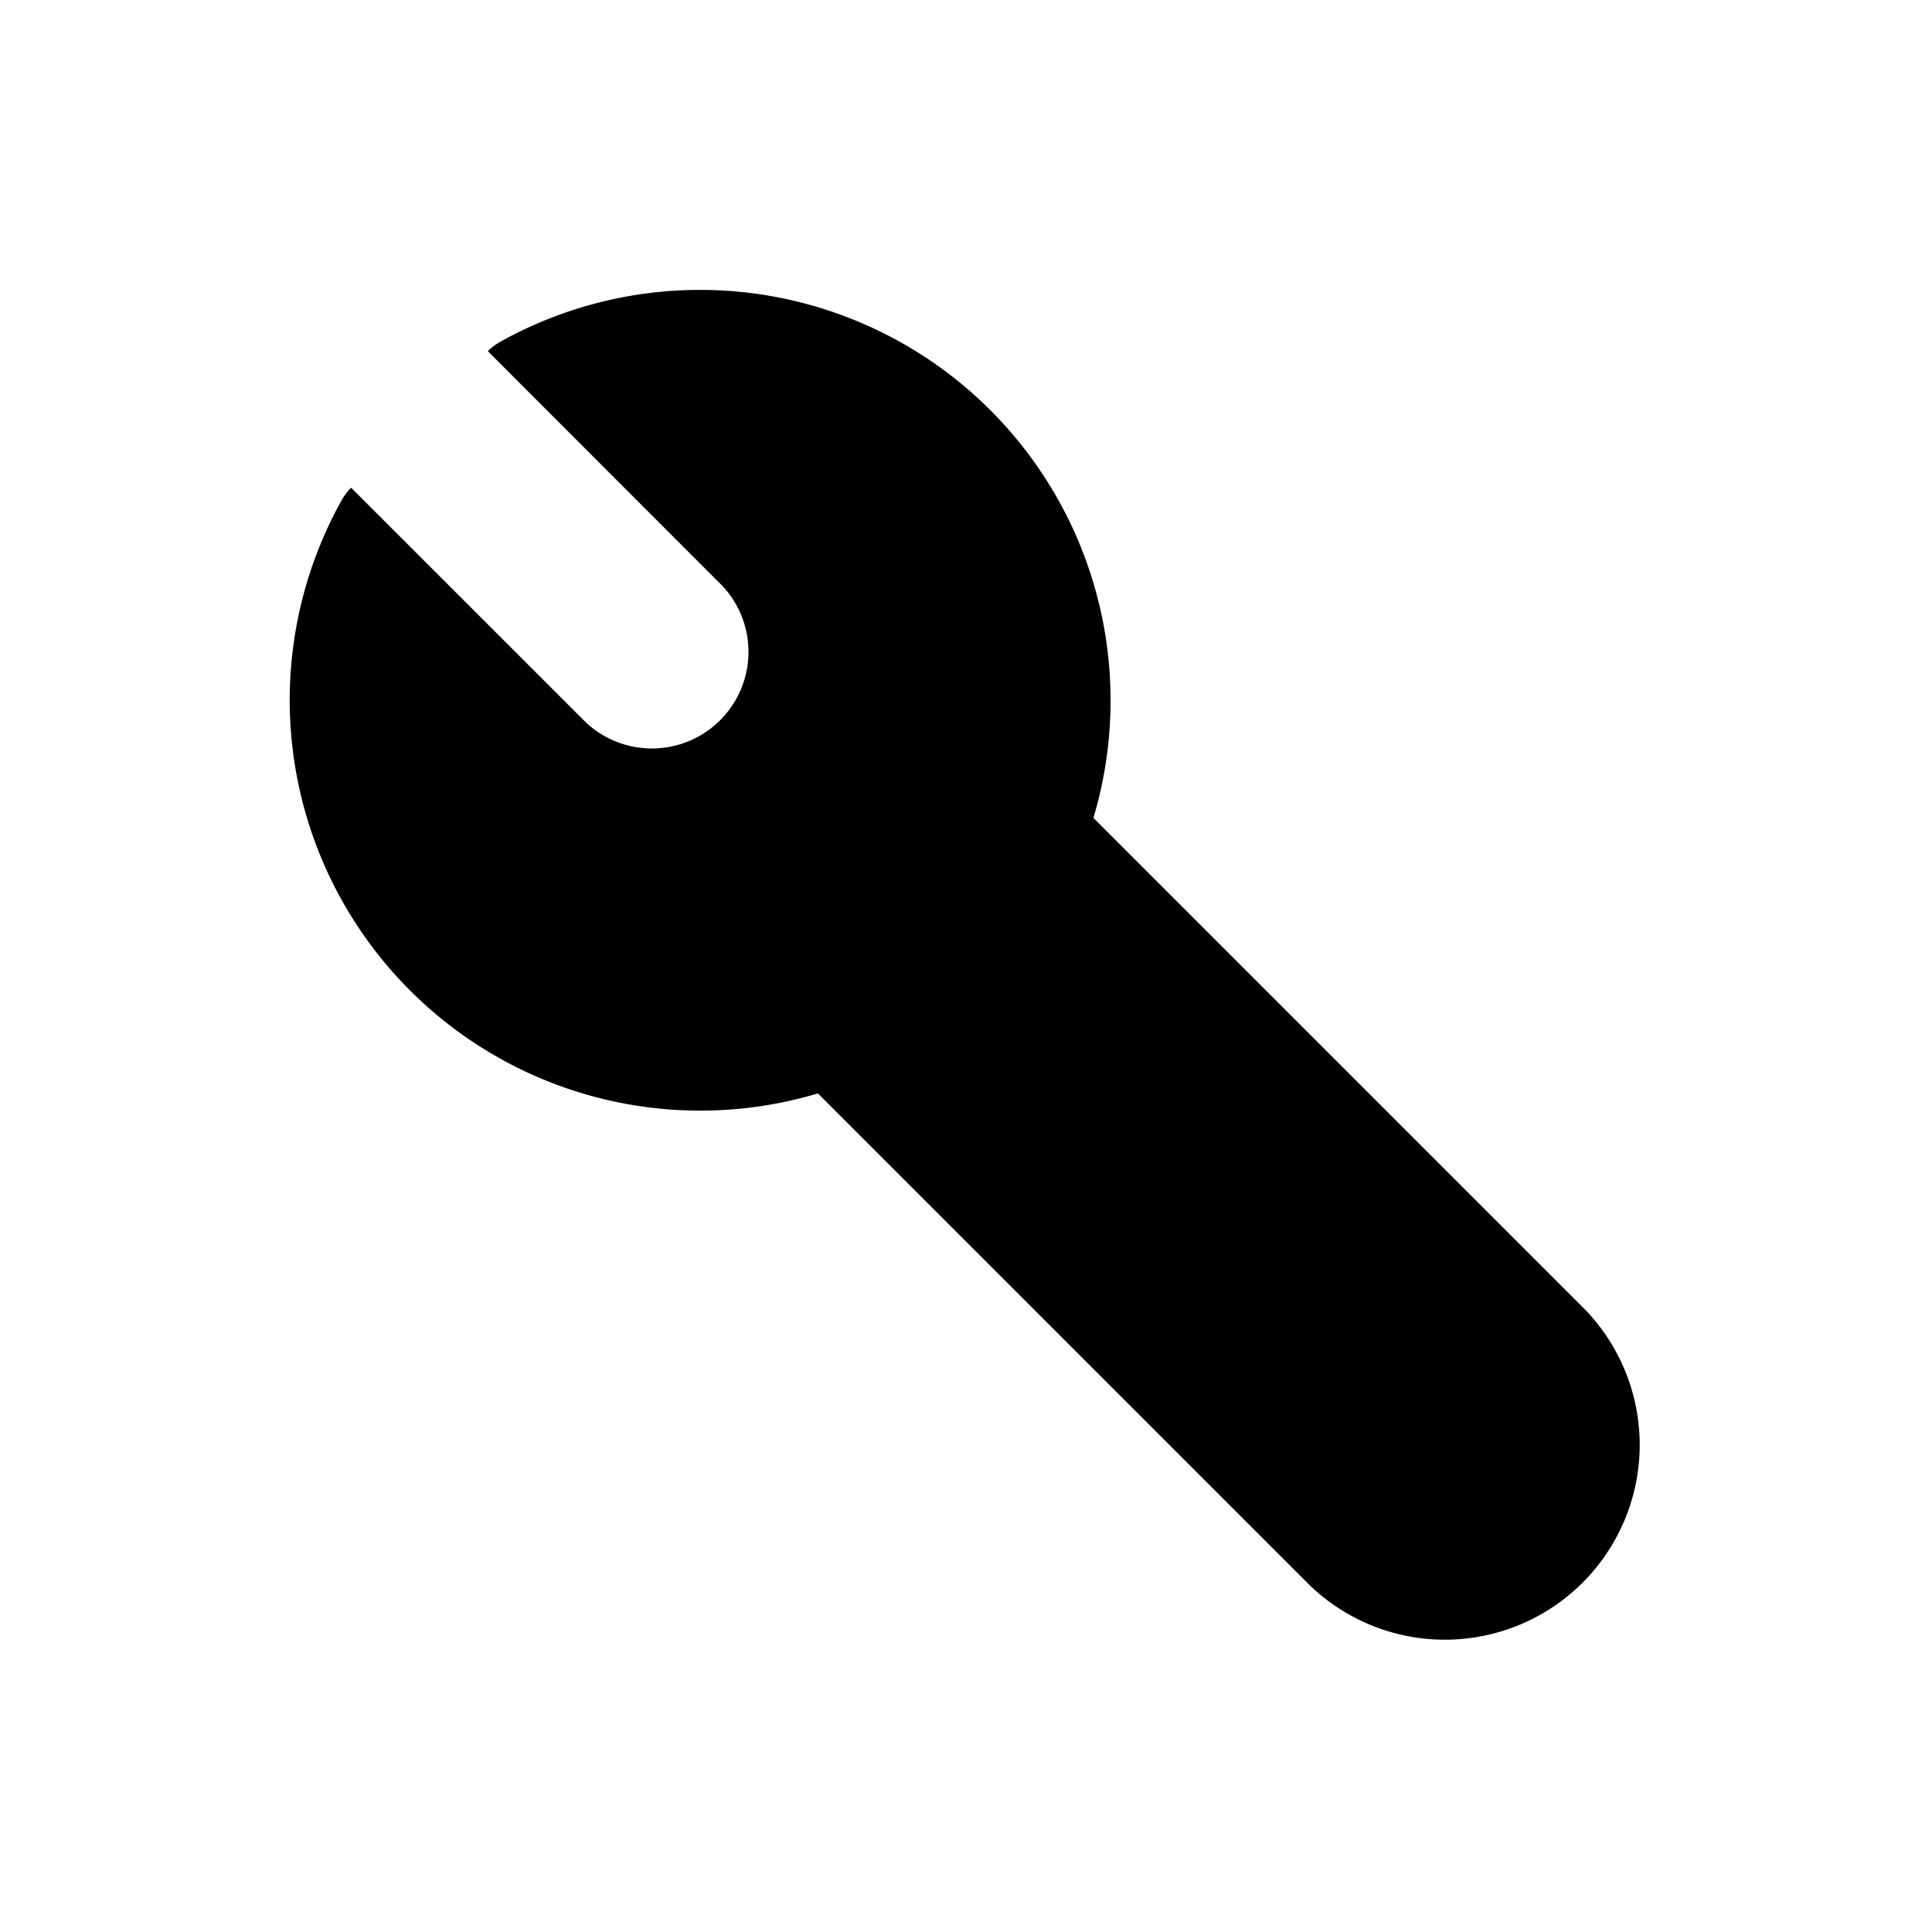 <svg xmlns="http://www.w3.org/2000/svg" width="20" height="20" fill="none" class="persona-icon" viewBox="0 0 20 20"><path fill="currentColor" d="M5.177 3.539a4.25 4.25 0 0 1 6.142 4.928l5.09 5.09a2.017 2.017 0 0 1-2.852 2.852l-5.09-5.09a4.25 4.25 0 0 1-4.929-6.143.6.6 0 0 1 .097-.127l2.436 2.435a1 1 0 0 0 1.413-1.413L5.05 3.635a.6.6 0 0 1 .127-.096"/></svg>